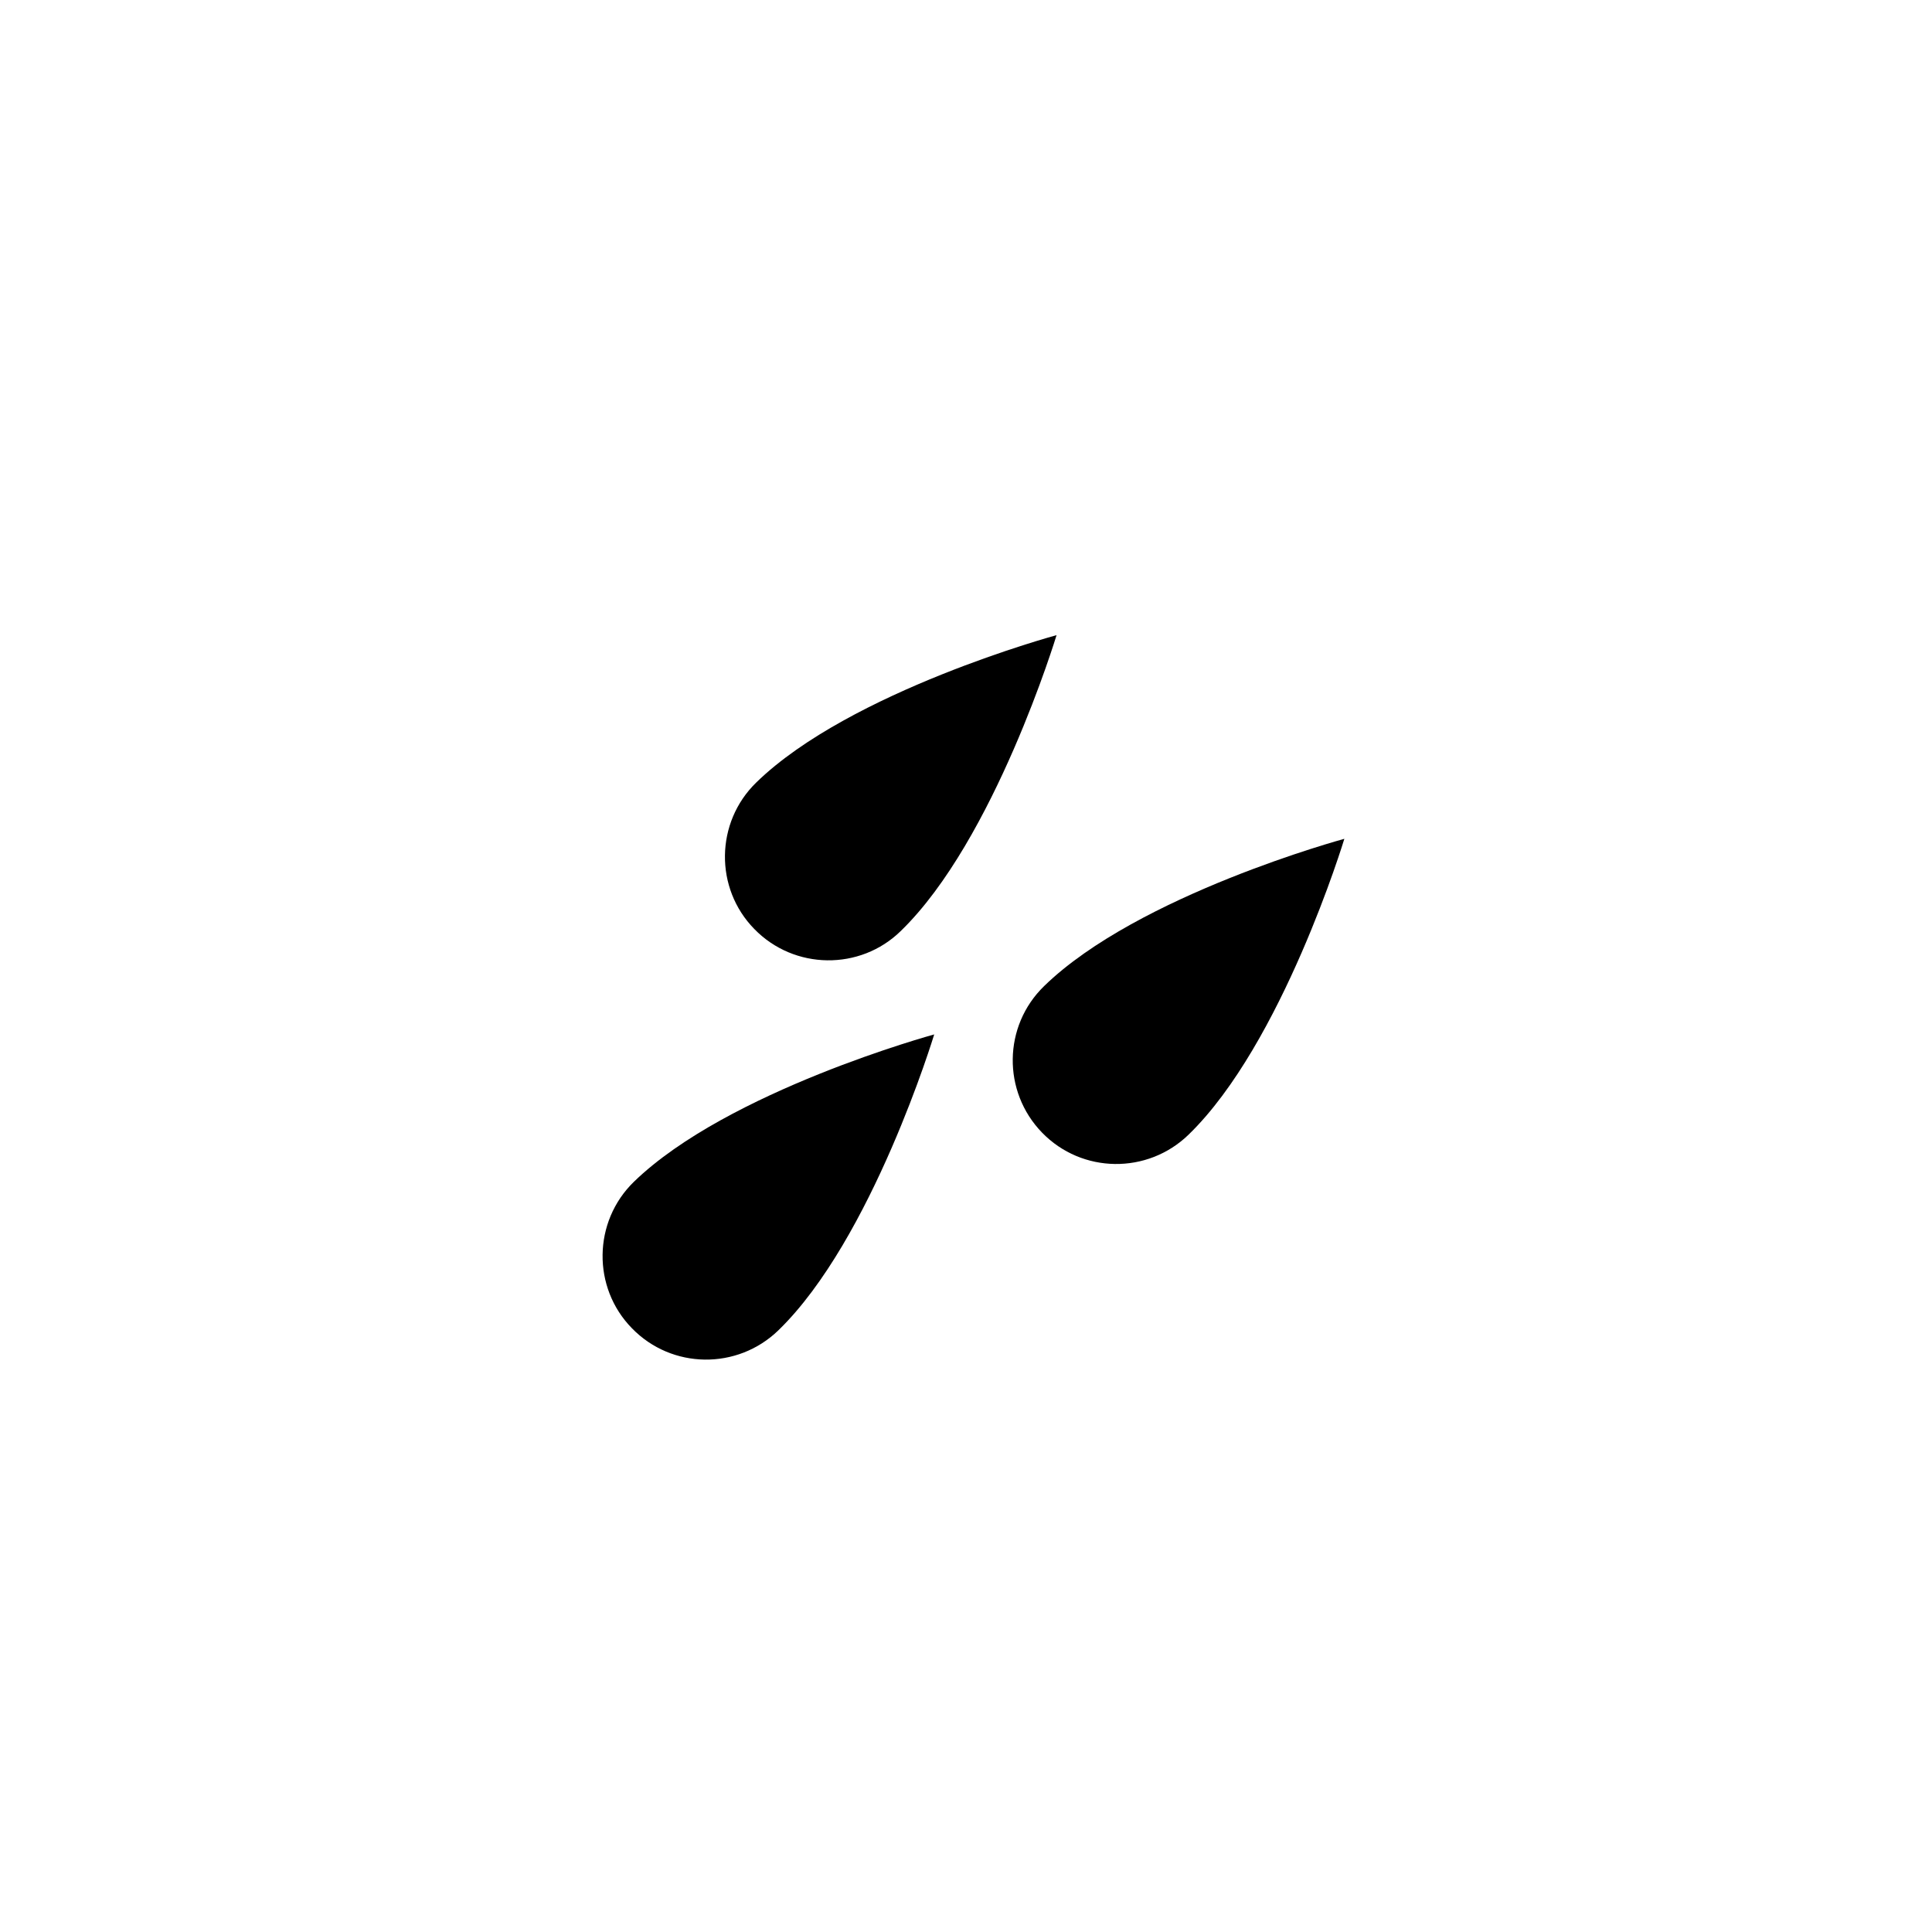 <?xml version="1.0" encoding="UTF-8"?>
<svg id="Layer_1" xmlns="http://www.w3.org/2000/svg" viewBox="0 0 48 48">
  <path d="M22.38,23.13c2.33-2.26,3.87-7.35,3.87-7.35,0,0-5.13,1.39-7.46,3.66-1.02.99-1.04,2.63-.05,3.64.99,1.02,2.63,1.04,3.64.05h0Z"/>
  <path d="M15.7,33c.99,1.02,2.62,1.04,3.64.05,2.33-2.26,3.87-7.35,3.87-7.35,0,0-5.13,1.4-7.46,3.66-1.02.99-1.04,2.63-.05,3.64h0Z"/>
  <path d="M25.94,24.5c-1.02.99-1.04,2.62-.05,3.64.99,1.02,2.62,1.04,3.64.05,2.33-2.26,3.87-7.35,3.87-7.35,0,0-5.13,1.39-7.46,3.66h0Z"/>
</svg>